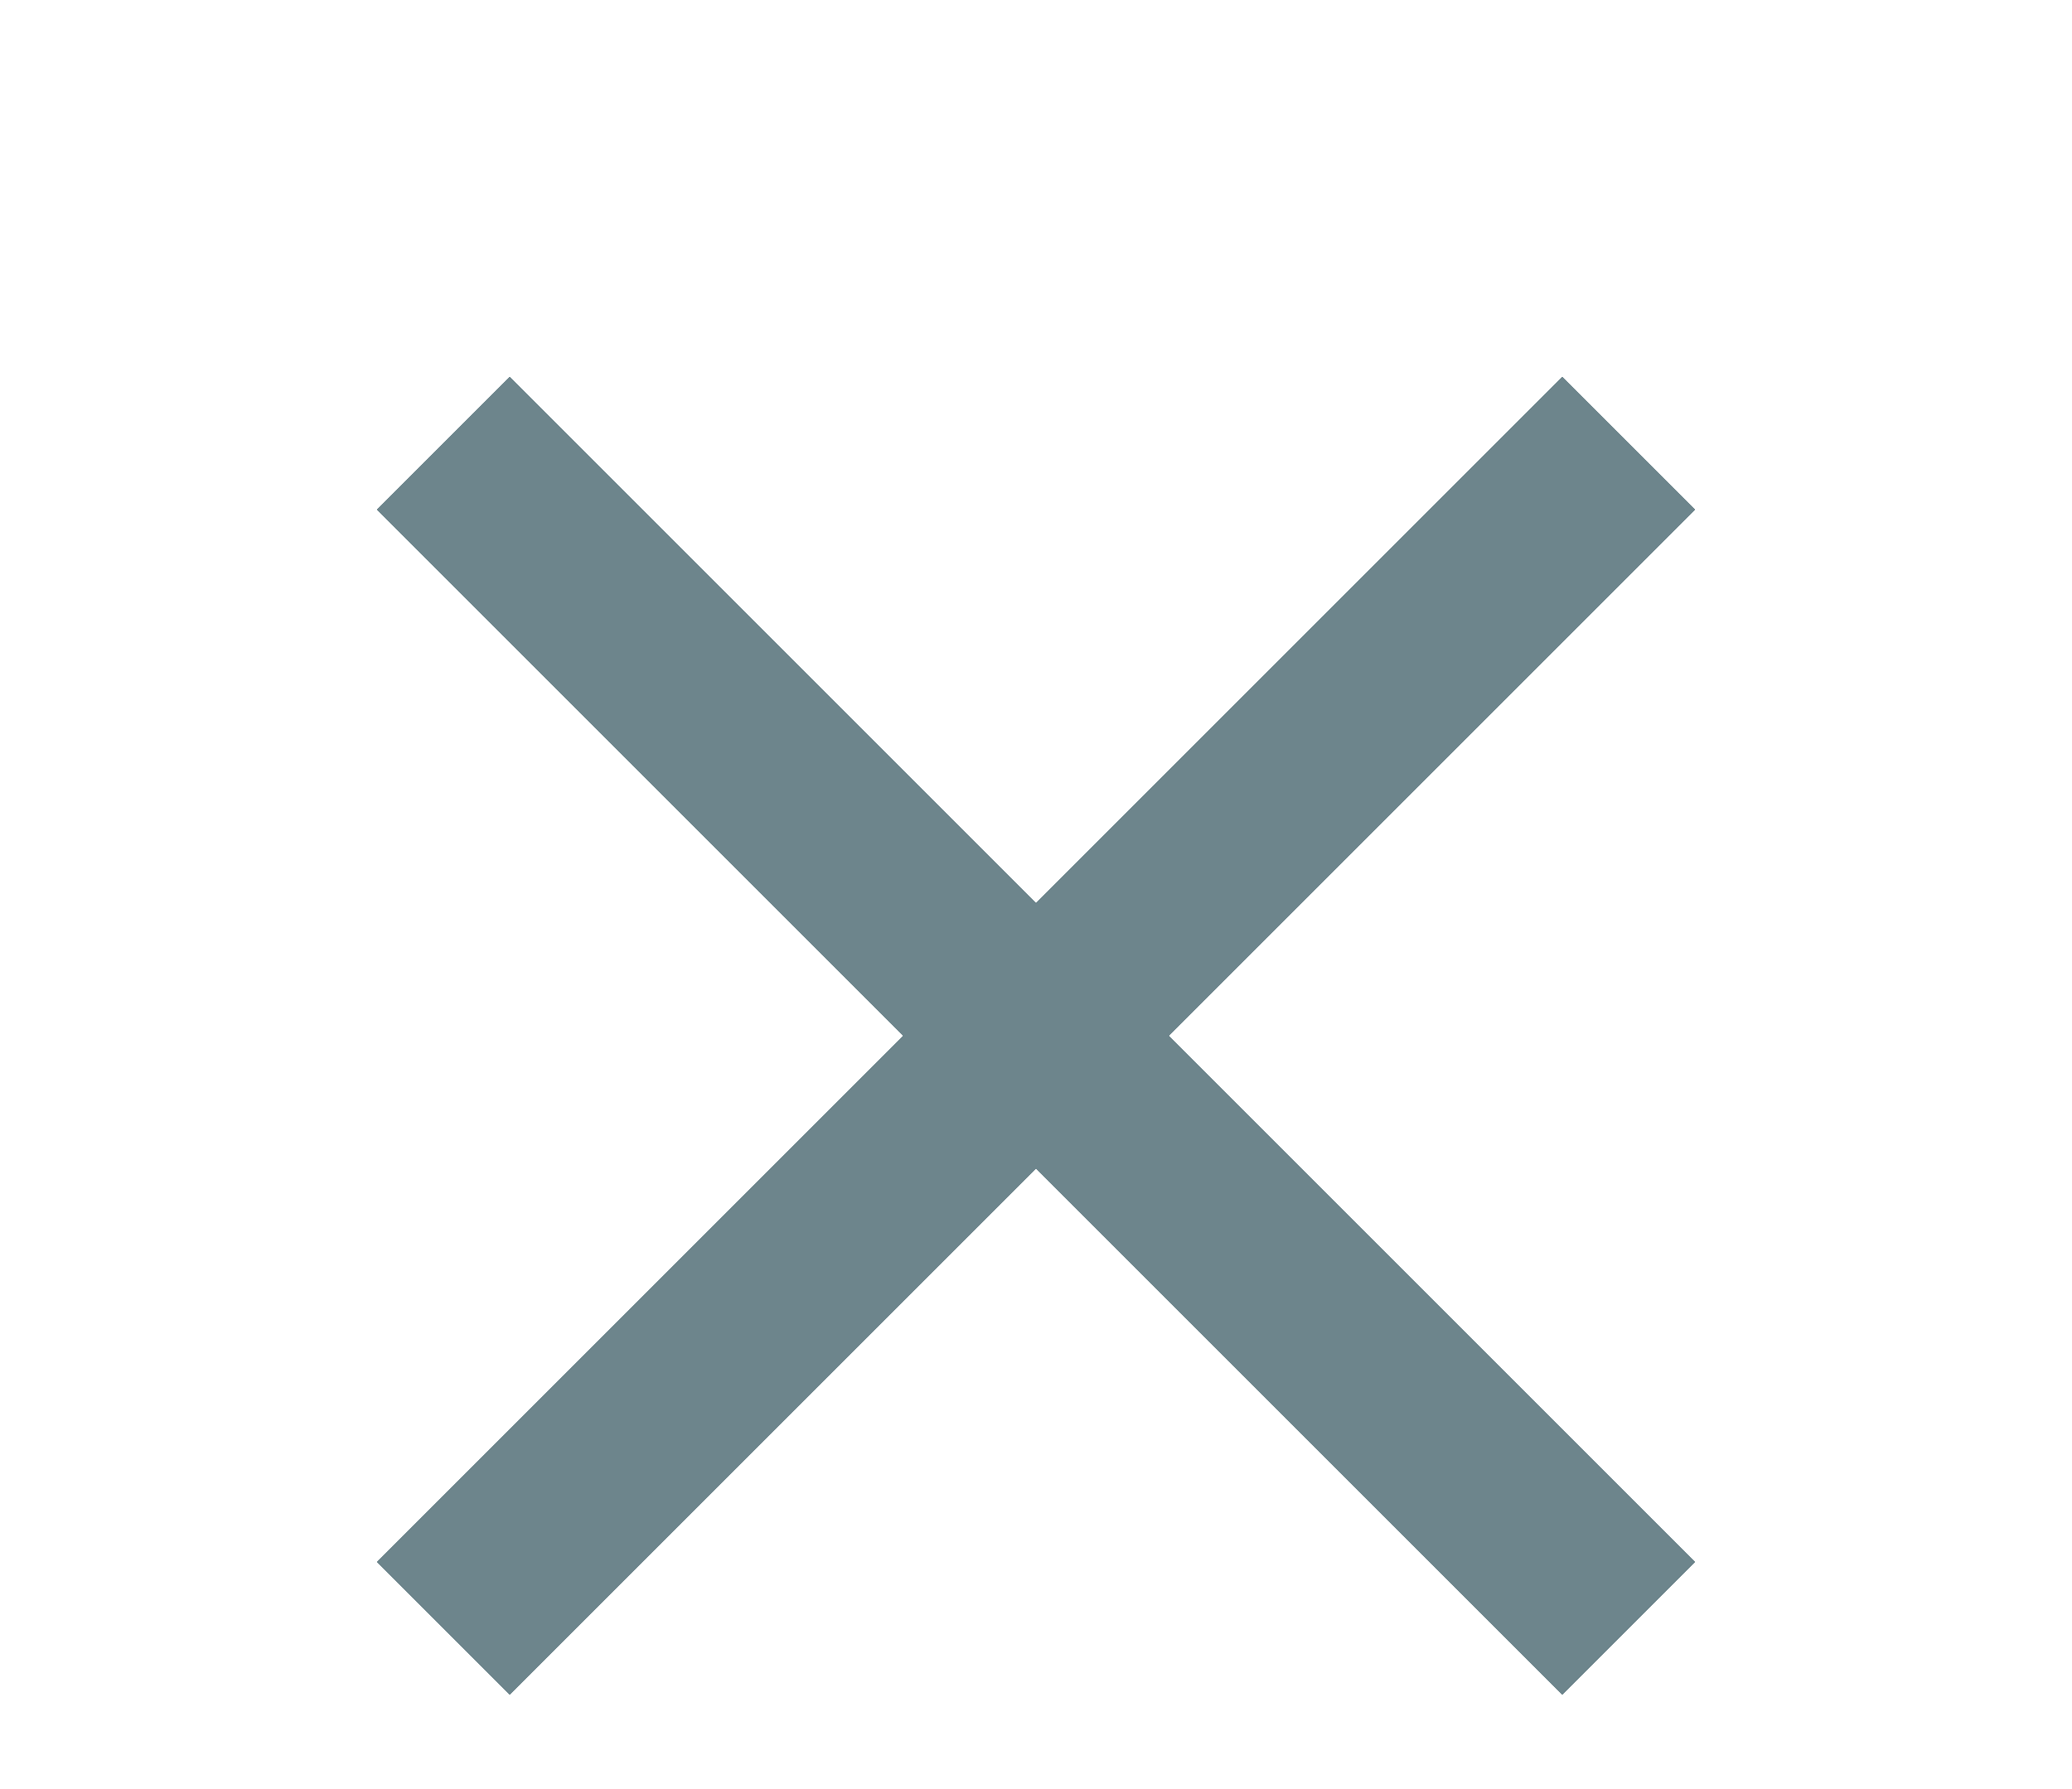 <svg width="22" height="19" viewBox="0 0 22 19" fill="none" xmlns="http://www.w3.org/2000/svg">
<g filter="url(#filter0_d_123_99)">
<path d="M18 1.41L16.59 0L11 5.59L5.41 0L4 1.41L9.59 7L4 12.59L5.41 14L11 8.41L16.59 14L18 12.59L12.41 7L18 1.41Z" fill="#0C3440" fill-opacity="0.6" shape-rendering="crispEdges"/>
</g>
<defs>
<filter id="filter0_d_123_99" x="0" y="0" width="22" height="22" filterUnits="userSpaceOnUse" color-interpolation-filters="sRGB">
<feFlood flood-opacity="0" result="BackgroundImageFix"/>
<feColorMatrix in="SourceAlpha" type="matrix" values="0 0 0 0 0 0 0 0 0 0 0 0 0 0 0 0 0 0 127 0" result="hardAlpha"/>
<feOffset dy="4"/>
<feGaussianBlur stdDeviation="2"/>
<feComposite in2="hardAlpha" operator="out"/>
<feColorMatrix type="matrix" values="0 0 0 0 0 0 0 0 0 0 0 0 0 0 0 0 0 0 0.25 0"/>
<feBlend mode="normal" in2="BackgroundImageFix" result="effect1_dropShadow_123_99"/>
<feBlend mode="normal" in="SourceGraphic" in2="effect1_dropShadow_123_99" result="shape"/>
</filter>
</defs>
</svg>
